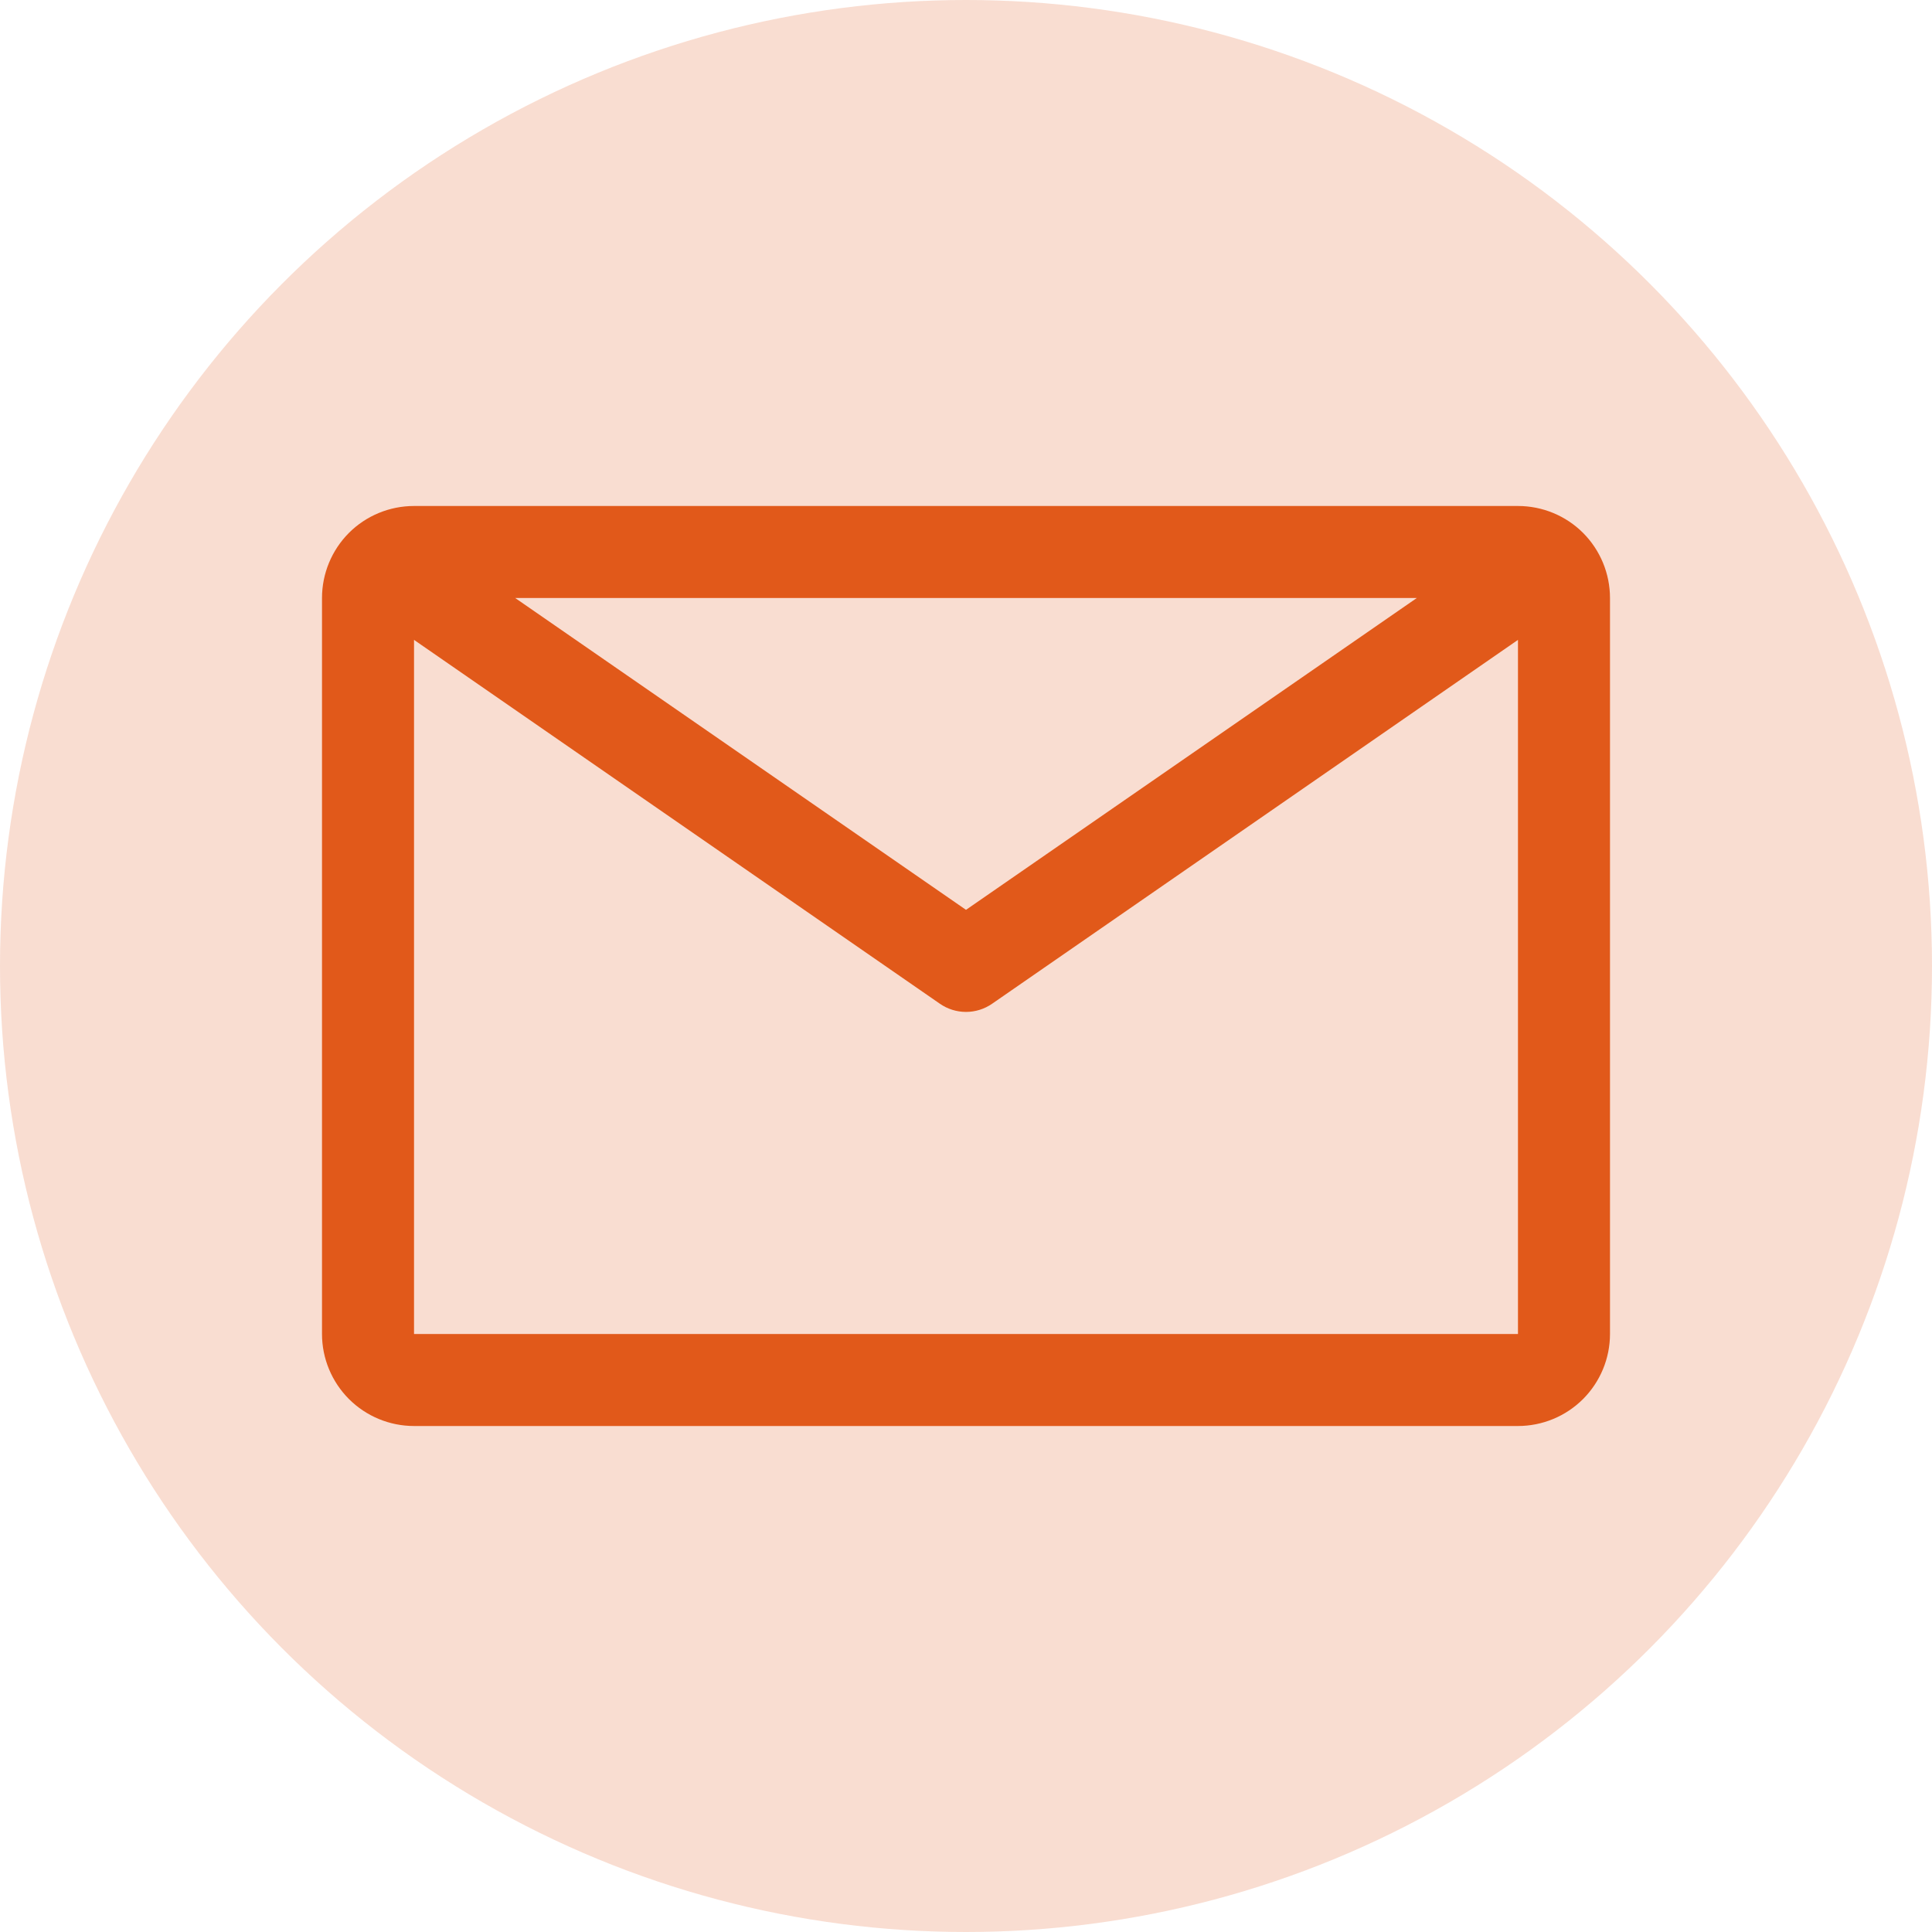 <svg width="30" height="30" viewBox="0 0 30 30" fill="none" xmlns="http://www.w3.org/2000/svg">
<circle opacity="0.2" cx="15" cy="15" r="15" fill="#E1591A"/>
<path d="M23.571 7.857H6.429C6.05 7.857 5.686 8.007 5.418 8.275C5.151 8.543 5 8.907 5 9.286V20.714C5 21.093 5.151 21.456 5.418 21.724C5.686 21.992 6.05 22.143 6.429 22.143H23.571C23.95 22.143 24.314 21.992 24.582 21.724C24.849 21.456 25 21.093 25 20.714V9.286C25 8.907 24.849 8.543 24.582 8.275C24.314 8.007 23.95 7.857 23.571 7.857ZM22 9.286L15 14.128L8 9.286H22ZM6.429 20.714V9.936L14.593 15.585C14.712 15.668 14.854 15.713 15 15.713C15.146 15.713 15.288 15.668 15.407 15.585L23.571 9.936V20.714H6.429Z" fill="#E1591A"/>
</svg>
